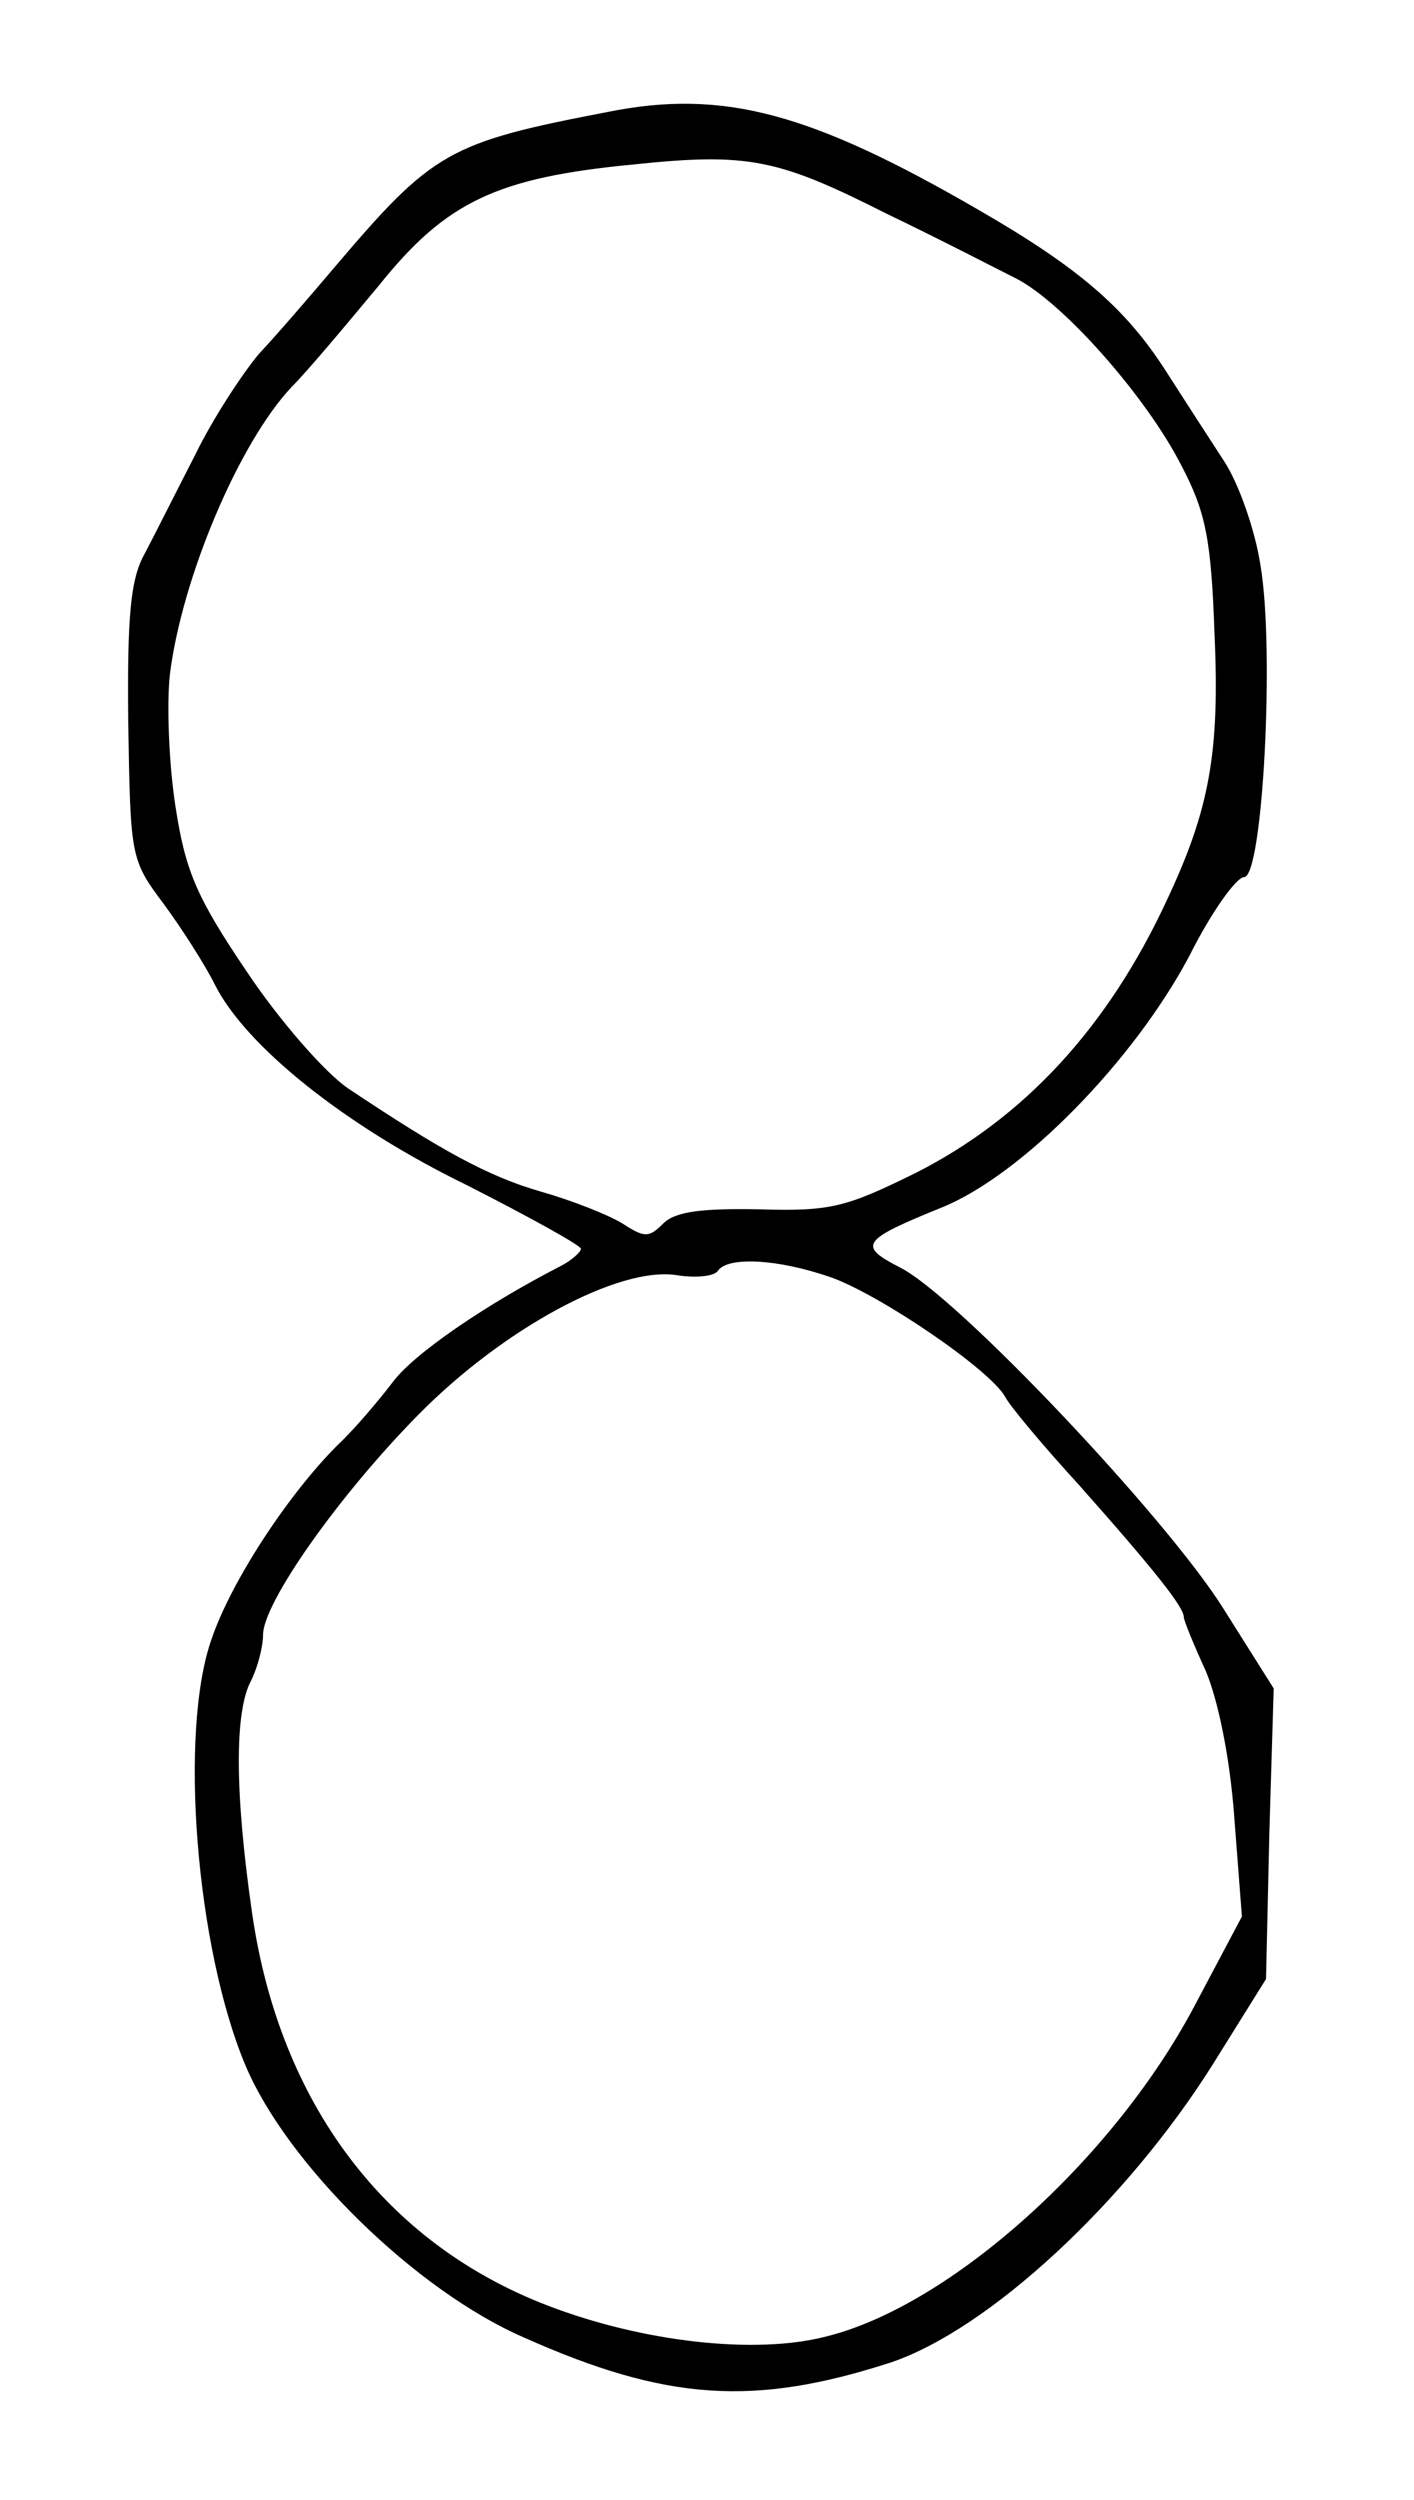 <?xml version="1.0" standalone="no"?>
<!DOCTYPE svg PUBLIC "-//W3C//DTD SVG 20010904//EN"
 "http://www.w3.org/TR/2001/REC-SVG-20010904/DTD/svg10.dtd">
<svg version="1.0" xmlns="http://www.w3.org/2000/svg"
 width="129pt" height="228pt" viewBox="0 0 129 228"
 preserveAspectRatio="xMidYMid meet">
<g transform="translate(0,228) scale(0.1,-0.1)"
fill="#000000" stroke="none">
<path d="M555 2178 c-146 -28 -160 -36 -250 -142 -22 -26 -53 -62 -69 -79 -15
-18 -42 -59 -58 -92 -17 -33 -37 -73 -46 -90 -13 -23 -16 -57 -15 -154 2 -122
2 -125 32 -165 17 -23 38 -56 47 -74 28 -56 119 -129 230 -183 57 -29 104 -55
104 -58 0 -3 -9 -11 -19 -16 -68 -35 -134 -80 -153 -106 -13 -17 -35 -43 -50
-57 -45 -45 -97 -124 -115 -177 -30 -85 -14 -282 31 -389 38 -90 155 -205 254
-248 130 -58 210 -63 334 -23 90 30 216 147 295 273 l48 77 3 132 4 133 -46
73 c-52 83 -243 285 -295 311 -39 20 -35 25 39 55 73 30 174 133 225 229 20
40 43 72 50 72 17 0 28 207 15 284 -5 33 -20 75 -33 95 -13 20 -37 57 -53 82
-37 58 -80 95 -172 148 -152 88 -232 110 -337 89z m254 -93 c48 -23 100 -50
118 -59 43 -22 119 -108 151 -171 22 -42 27 -67 30 -153 5 -109 -5 -161 -43
-242 -54 -117 -131 -200 -230 -250 -63 -31 -77 -35 -142 -33 -53 1 -77 -2 -88
-13 -13 -13 -17 -13 -37 0 -13 8 -46 21 -74 29 -49 14 -92 38 -176 94 -21 14
-63 62 -93 107 -46 68 -56 92 -65 151 -6 39 -8 93 -5 120 11 88 63 211 111
262 15 15 50 57 80 93 61 76 107 98 232 110 105 11 132 5 231 -45z m-51 -970
c45 -16 145 -84 159 -109 4 -8 34 -44 67 -80 71 -80 96 -112 96 -121 0 -3 9
-25 20 -49 11 -26 22 -78 26 -133 l7 -91 -44 -83 c-74 -139 -222 -272 -335
-300 -65 -17 -168 -5 -254 28 -149 57 -245 185 -270 358 -16 111 -16 184 -1
212 6 12 11 31 11 42 0 29 69 127 142 201 77 78 182 135 235 127 18 -3 35 -1
38 4 9 13 54 11 103 -6z"/>
</g>
</svg>
